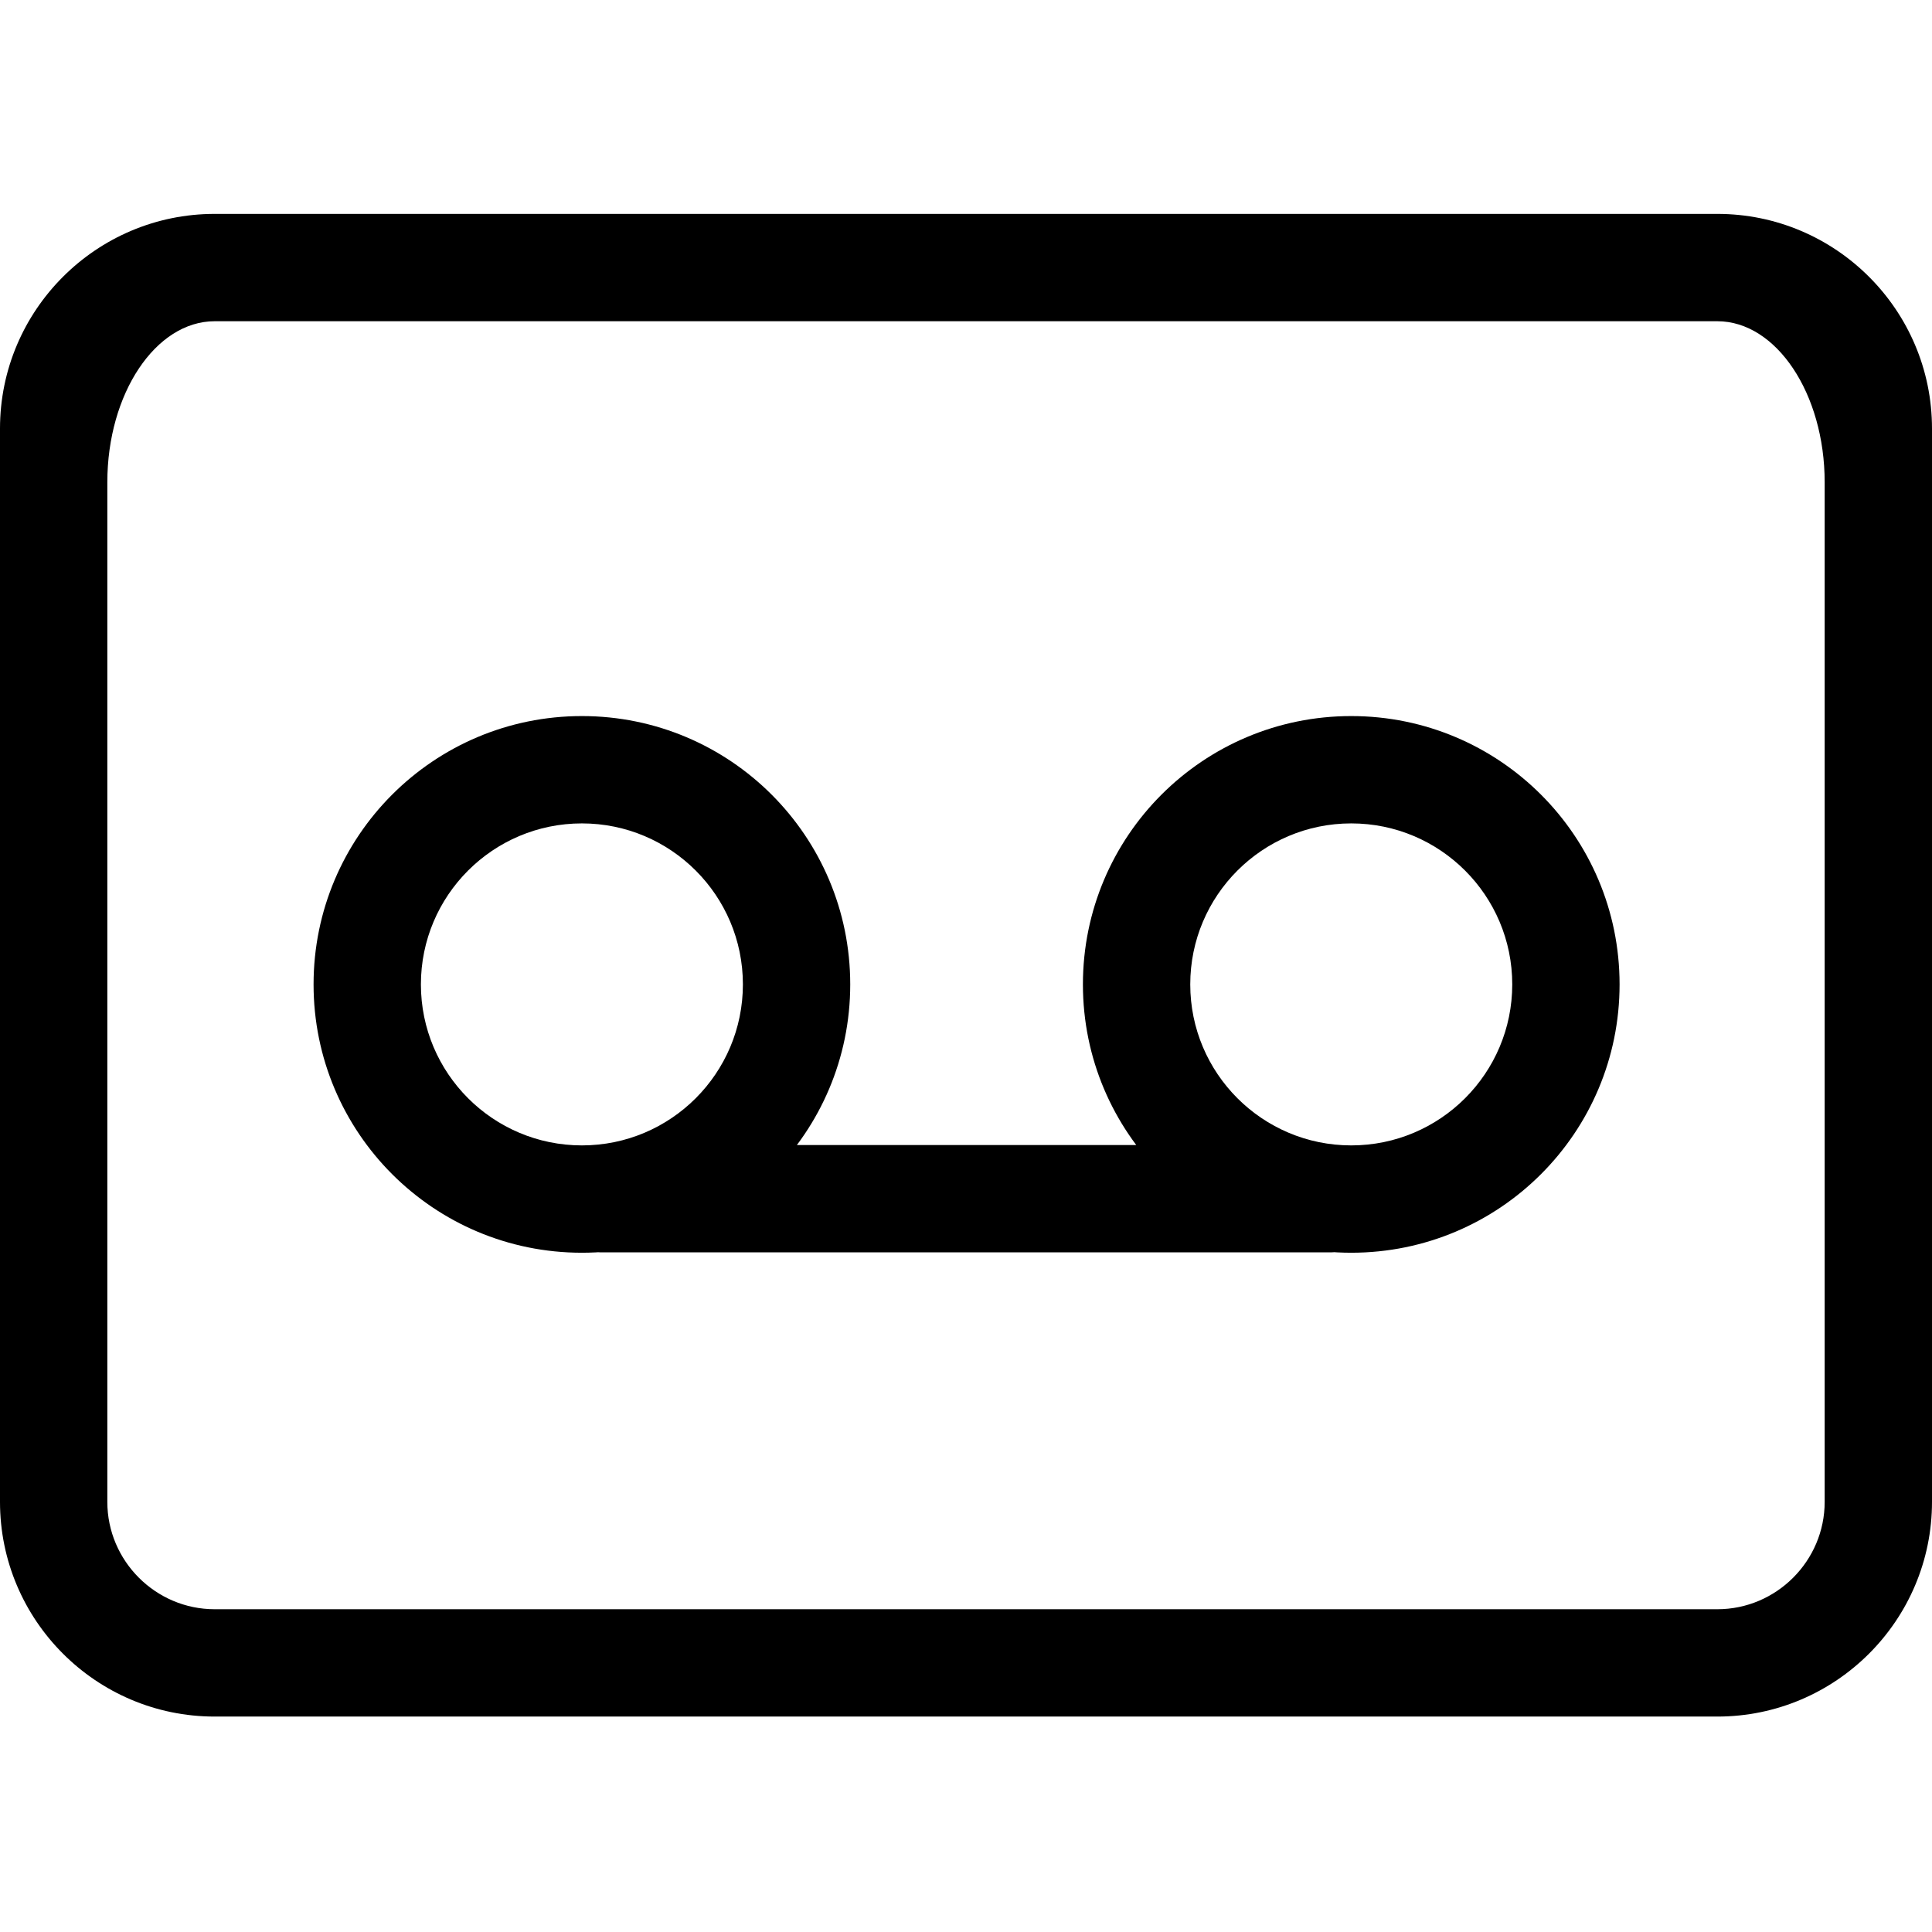 <?xml version="1.0" encoding="UTF-8"?>
<svg width="560px" height="560px" viewBox="0 0 560 560" version="1.1" xmlns="http://www.w3.org/2000/svg" xmlns:xlink="http://www.w3.org/1999/xlink">
    <!-- Generator: sketchtool 51.2 (57519) - http://www.bohemiancoding.com/sketch -->
    <title>record-tape</title>
    <desc>Created with sketchtool.</desc>
    <defs></defs>
    <g id="Page-1" stroke="none" stroke-width="1" fill="none" fill-rule="evenodd">
        <g id="uA304-record-tape" fill="#000000" fill-rule="nonzero">
            <g id="record-tape" transform="translate(0, 62)">
                <path d="M174,301 L385.889,301 C390.167,301 393.667,297.5 393.667,293.222 L393.667,277.667 C393.667,273.389 390.167,269.889 385.889,269.889 L174,269.889 C169.722,269.889 166.222,273.389 166.222,277.667 L166.222,293.222 C166.222,297.5 169.722,301 174,301 Z M168.667,301.111 C211.639,301.111 246.444,266.306 246.444,223.333 C246.444,180.361 211.639,145.556 168.667,145.556 C125.694,145.556 90.889,180.361 90.889,223.333 C90.889,266.306 125.694,301.111 168.667,301.111 Z M168.667,176.667 C194.431,176.667 215.333,197.569 215.333,223.333 C215.333,249.097 194.431,270 168.667,270 C142.903,270 122,249.097 122,223.333 C122,197.569 142.903,176.667 168.667,176.667 Z M391.667,301.111 C434.639,301.111 469.444,266.306 469.444,223.333 C469.444,180.361 434.639,145.556 391.667,145.556 C348.694,145.556 313.889,180.361 313.889,223.333 C313.889,266.306 348.694,301.111 391.667,301.111 Z M391.667,176.667 C417.431,176.667 438.333,197.569 438.333,223.333 C438.333,249.097 417.431,270 391.667,270 C365.903,270 345,249.097 345,223.333 C345,197.569 365.903,176.667 391.667,176.667 Z M497.778,0 L62.222,0 C27.903,0 0,27.903 0,62.222 L0,373.333 C0,407.653 27.903,435.556 62.222,435.556 L497.778,435.556 C532.097,435.556 560,407.653 560,373.333 L560,62.222 C560,27.903 532.097,0 497.778,0 Z M528.889,373.333 C528.889,390.444 514.889,404.444 497.778,404.444 L295.556,404.444 L77.778,404.444 L62.222,404.444 C45.111,404.444 31.111,390.444 31.111,373.333 L31.111,124.444 L528.889,124.444 L528.889,373.333 Z M528.889,124.444 L31.111,124.444 L31.111,77.778 C31.111,52.111 45.111,31.111 62.222,31.111 L497.778,31.111 C514.889,31.111 528.889,52.111 528.889,77.778 L528.889,124.444 Z" id="Shape"></path>
            </g>
        </g>
    </g>
</svg>